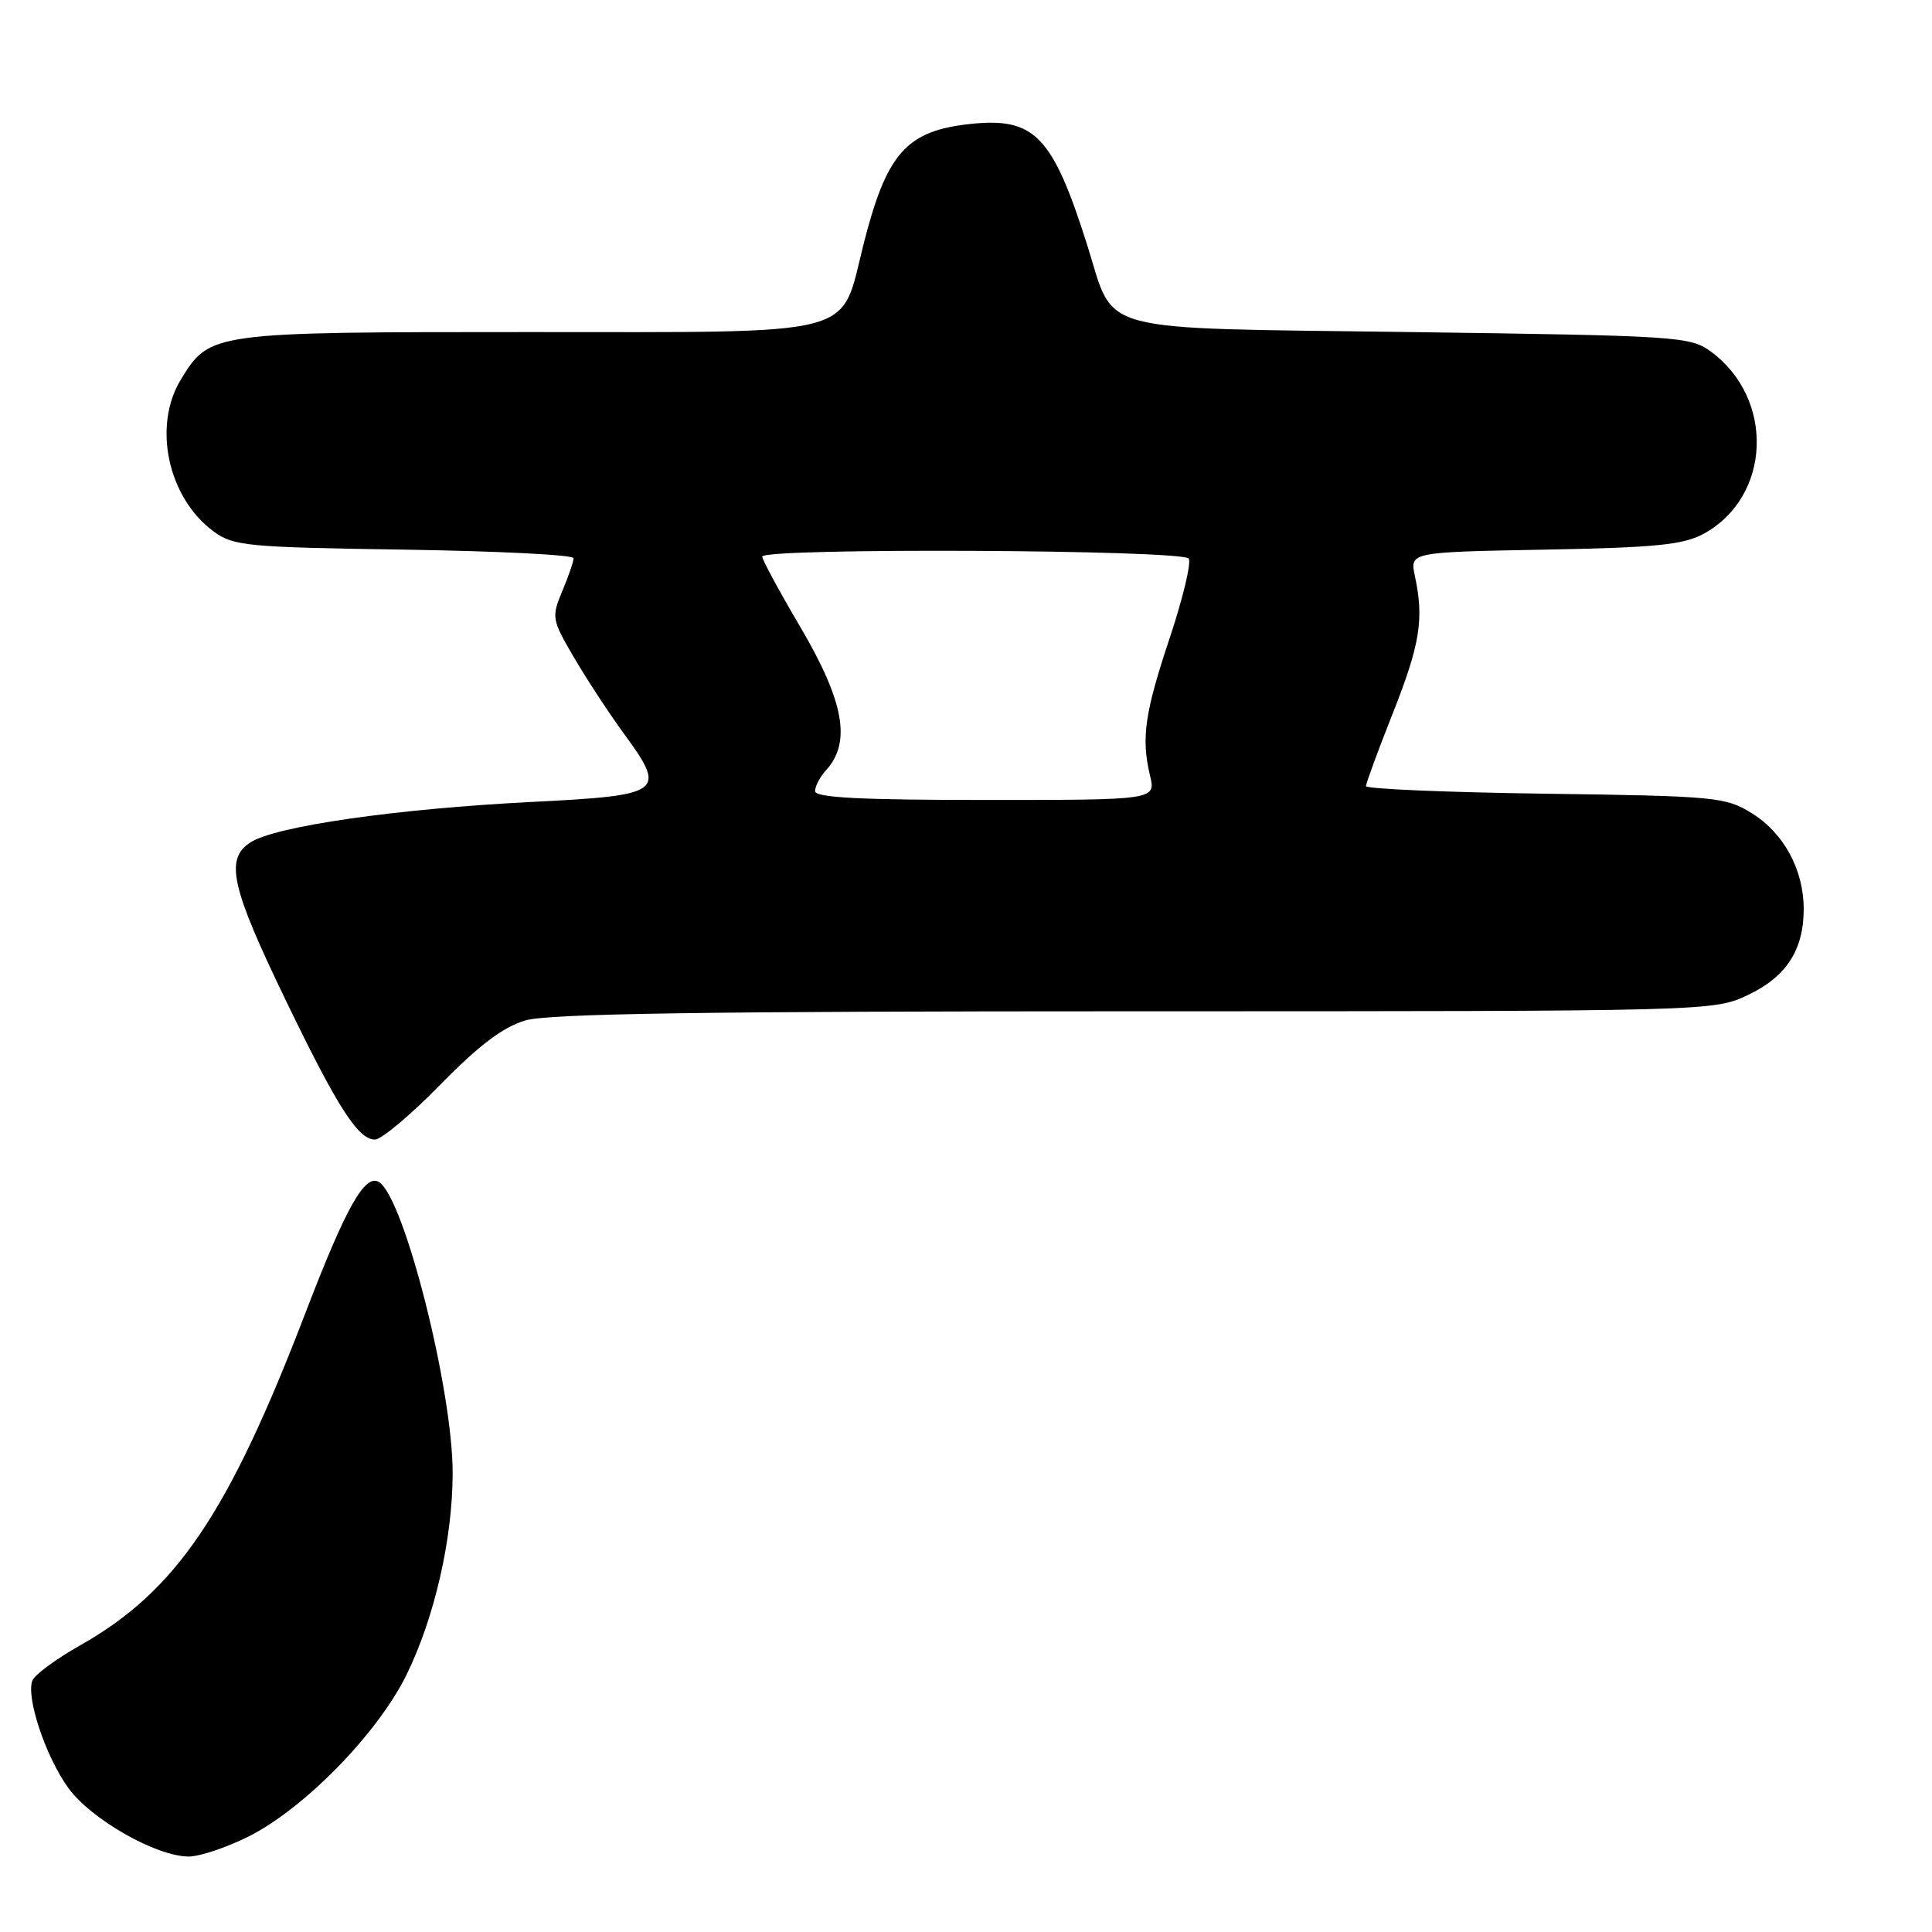 <?xml version="1.0" encoding="UTF-8" standalone="no"?>
<!DOCTYPE svg PUBLIC "-//W3C//DTD SVG 1.1//EN" "http://www.w3.org/Graphics/SVG/1.1/DTD/svg11.dtd" >
<svg xmlns="http://www.w3.org/2000/svg" xmlns:xlink="http://www.w3.org/1999/xlink" version="1.1" viewBox="0 0 256 256">
 <g >
 <path fill="currentColor"
d=" M 32.85 243.39 C 40.29 239.68 50.02 229.73 53.86 221.93 C 57.57 214.36 59.96 203.97 59.98 195.25 C 60.01 184.21 53.56 158.70 50.22 156.63 C 48.36 155.49 45.86 159.92 40.51 173.87 C 30.25 200.64 23.34 210.84 10.58 218.04 C 7.42 219.83 4.59 221.91 4.29 222.68 C 3.43 224.92 6.06 232.78 9.05 236.91 C 12.06 241.07 20.72 246.00 25.00 246.00 C 26.43 246.00 29.97 244.82 32.85 243.39 Z  M 58.36 143.71 C 63.47 138.49 66.67 136.08 69.62 135.21 C 72.68 134.31 93.25 134.00 150.38 134.00 C 226.49 134.00 227.05 133.99 231.55 131.87 C 236.67 129.46 239.00 125.90 239.00 120.45 C 239.00 115.26 236.37 110.39 232.14 107.77 C 228.67 105.61 227.39 105.48 204.75 105.17 C 191.69 104.99 181.00 104.54 181.00 104.16 C 181.00 103.79 182.60 99.44 184.56 94.49 C 188.17 85.37 188.71 82.03 187.48 76.33 C 186.80 73.16 186.80 73.16 204.65 72.83 C 219.40 72.56 223.06 72.19 225.74 70.73 C 234.70 65.83 235.21 52.83 226.68 46.57 C 223.98 44.59 222.29 44.48 186.96 44.00 C 144.35 43.42 147.82 44.35 144.07 32.50 C 139.48 18.00 137.10 15.53 128.62 16.42 C 120.07 17.32 117.46 20.29 114.37 32.58 C 111.31 44.77 114.29 44.00 70.00 44.00 C 27.93 44.00 27.79 44.02 23.96 50.30 C 20.20 56.47 22.25 65.98 28.32 70.43 C 30.94 72.35 32.75 72.52 53.57 72.83 C 65.91 73.02 76.00 73.52 76.00 73.96 C 76.00 74.40 75.33 76.37 74.50 78.34 C 73.06 81.80 73.11 82.10 76.11 87.21 C 77.82 90.12 80.78 94.63 82.69 97.24 C 88.38 105.02 87.90 105.38 70.49 106.26 C 52.49 107.17 36.45 109.48 33.17 111.63 C 29.78 113.85 30.61 117.54 37.92 132.66 C 44.73 146.75 47.46 151.00 49.68 151.00 C 50.53 151.00 54.44 147.72 58.36 143.71 Z  M 108.00 104.83 C 108.00 104.18 108.66 102.92 109.48 102.03 C 112.83 98.32 111.84 92.92 106.00 83.00 C 103.25 78.33 101.00 74.17 101.00 73.75 C 101.00 72.56 156.78 72.83 157.52 74.02 C 157.86 74.59 156.75 79.24 155.05 84.36 C 151.67 94.48 151.20 97.78 152.38 102.75 C 153.16 106.00 153.16 106.00 130.58 106.00 C 113.99 106.00 108.00 105.69 108.00 104.83 Z "/>
</g>
</svg>